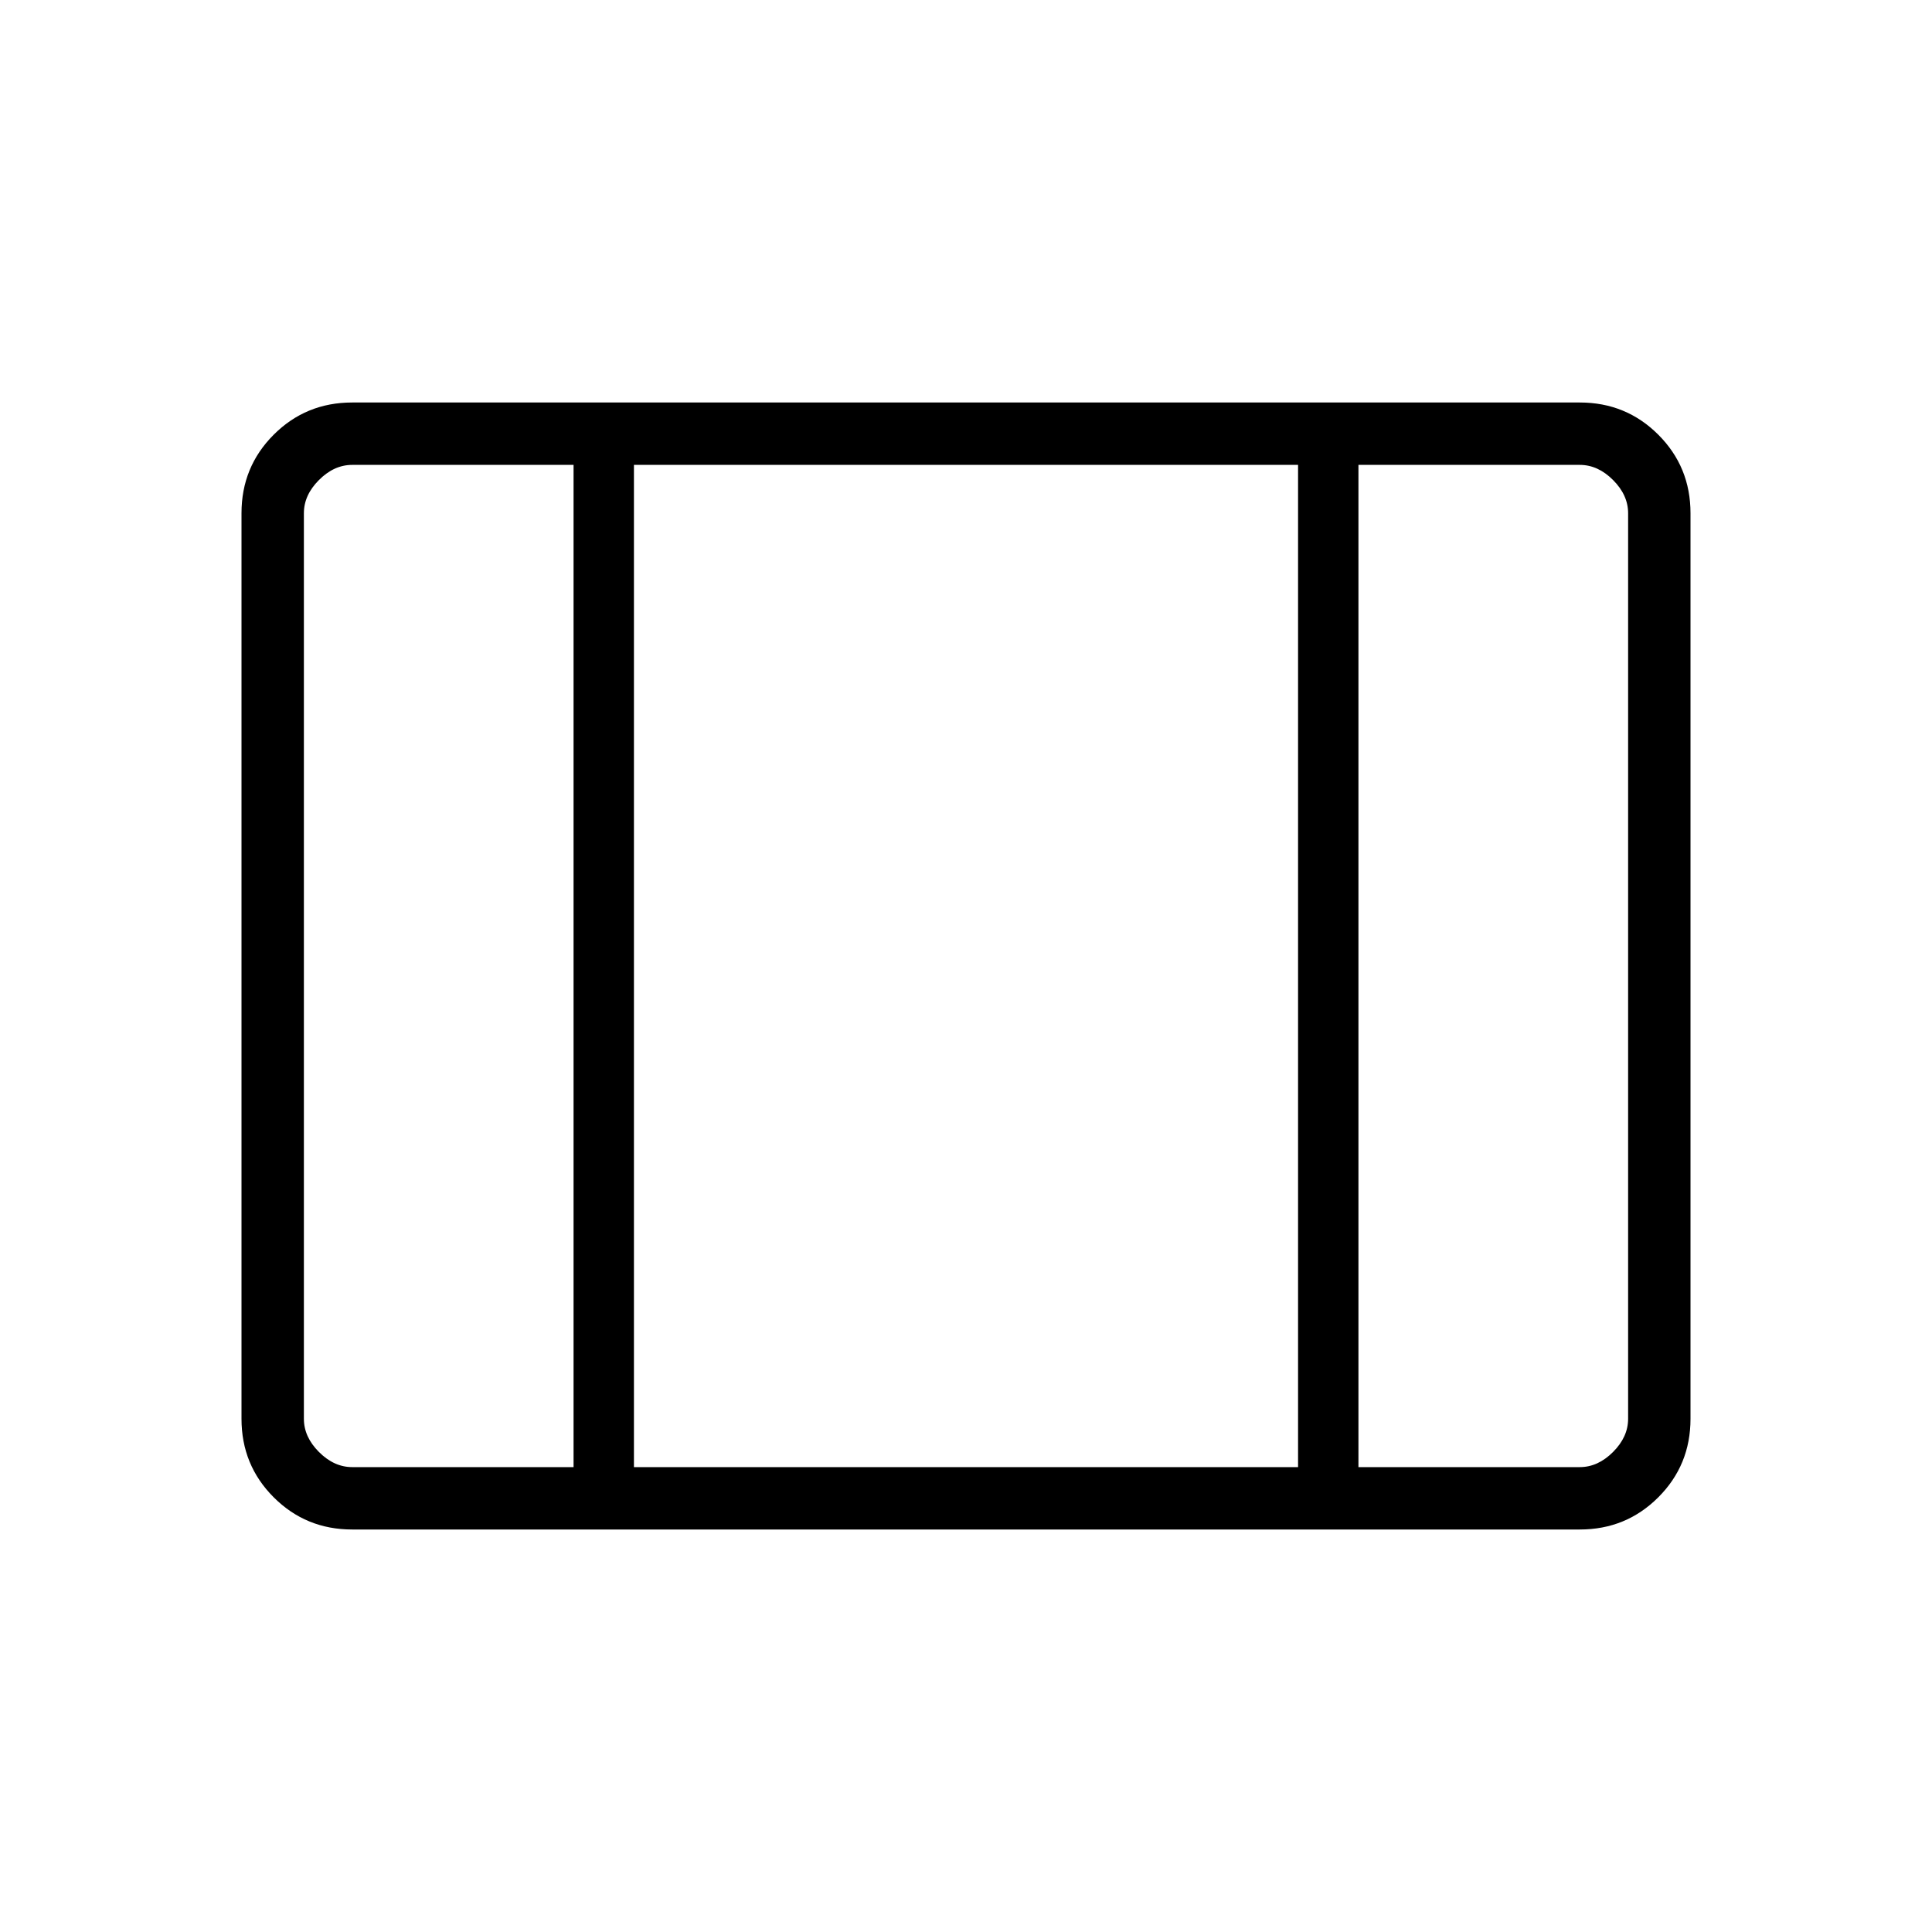 <svg xmlns="http://www.w3.org/2000/svg" height="48" width="48"><path d="M8.75 38q-1.15 0-1.95-.8T6 35.25v-22.5q0-1.15.8-1.95t1.95-.8h30.5q1.15 0 1.95.8t.8 1.95v22.5q0 1.15-.8 1.95t-1.95.8Zm0-1.55h5.5v-24.9h-5.5q-.45 0-.825.375-.375.375-.375.825v22.5q0 .45.375.825.375.375.825.375Zm7 0h16.5v-24.9h-16.5Zm18 0h5.5q.45 0 .825-.375.375-.375.375-.825v-22.5q0-.45-.375-.825-.375-.375-.825-.375h-5.5Zm-18-24.9v24.9Z"/></svg>